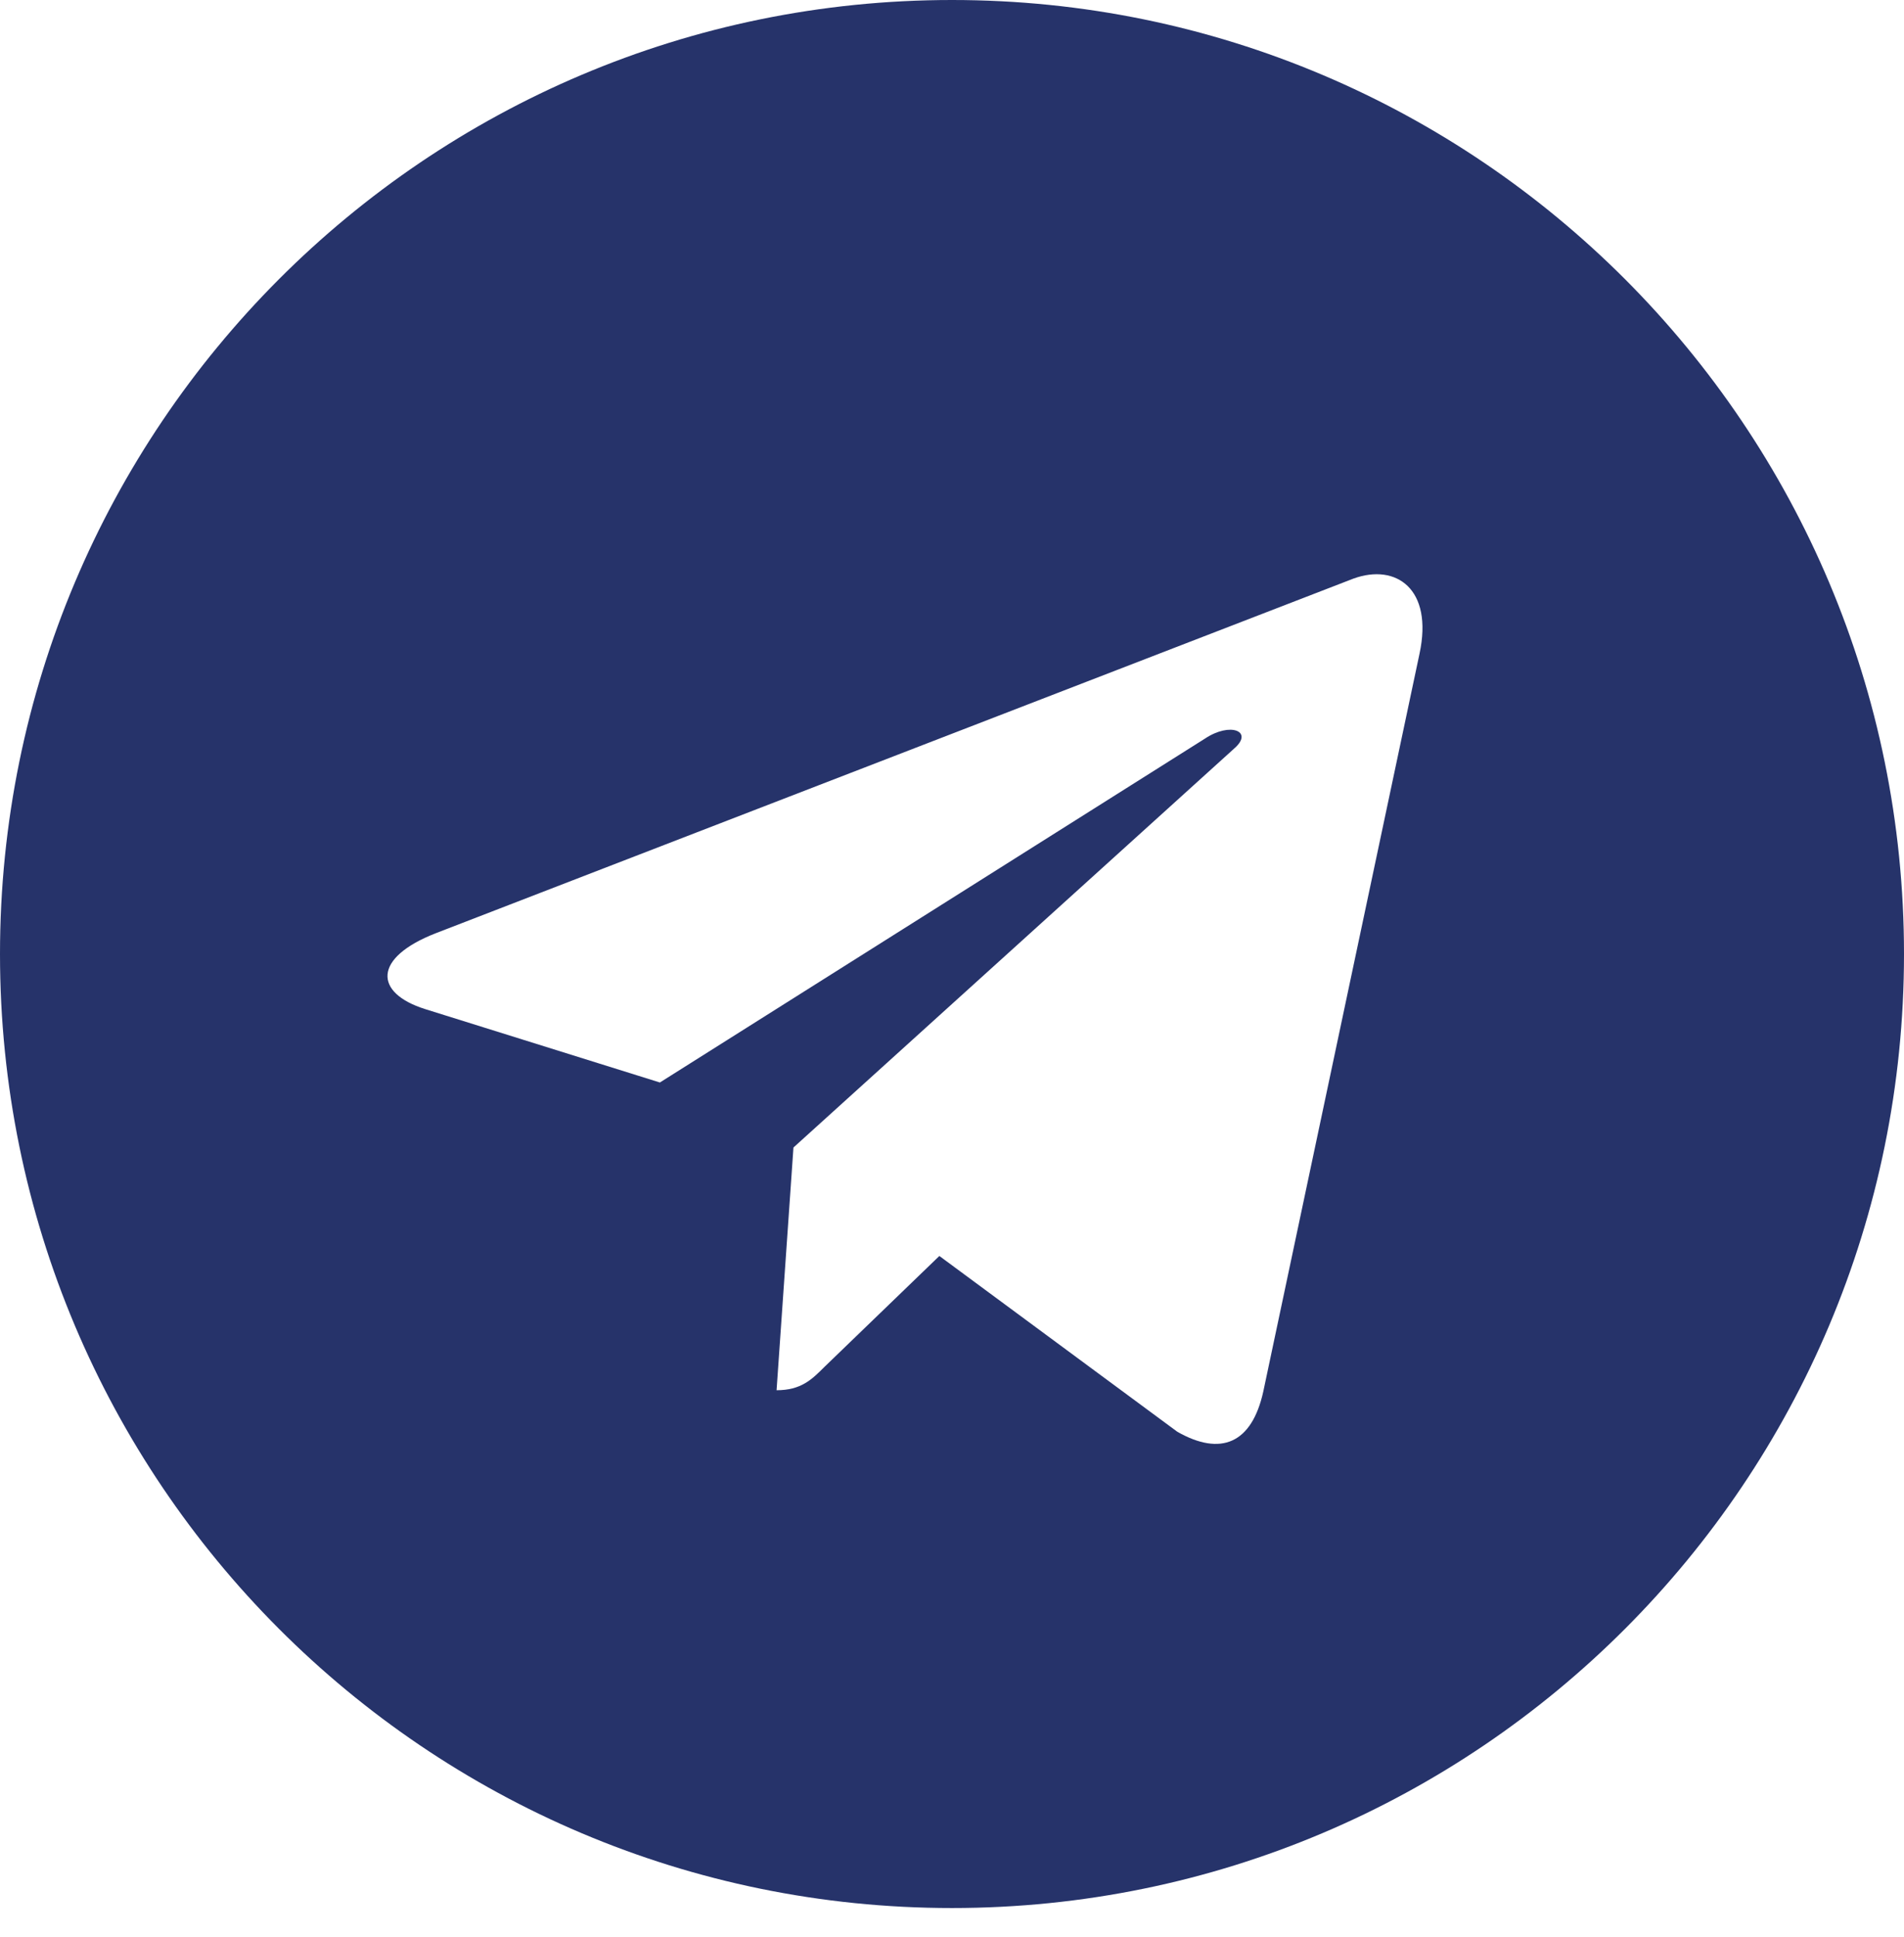 <svg width="59" height="60" viewBox="0 0 59 60" fill="none" xmlns="http://www.w3.org/2000/svg">
<path d="M29.5 0C13.204 0 0 13.225 0 29.547C0 45.869 13.204 59.094 29.5 59.094C45.796 59.094 59 45.869 59 29.547C59 13.225 45.796 0 29.5 0ZM43.988 20.242L39.147 43.093C38.79 44.714 37.827 45.107 36.483 44.344L29.108 38.899L25.551 42.331C25.158 42.724 24.825 43.057 24.064 43.057L24.587 35.54L38.255 23.173C38.85 22.649 38.124 22.351 37.339 22.875L20.448 33.526L13.168 31.251C11.586 30.75 11.55 29.666 13.501 28.904L41.942 17.919C43.263 17.442 44.416 18.24 43.988 20.242Z" fill="#26336A"/>
</svg>
